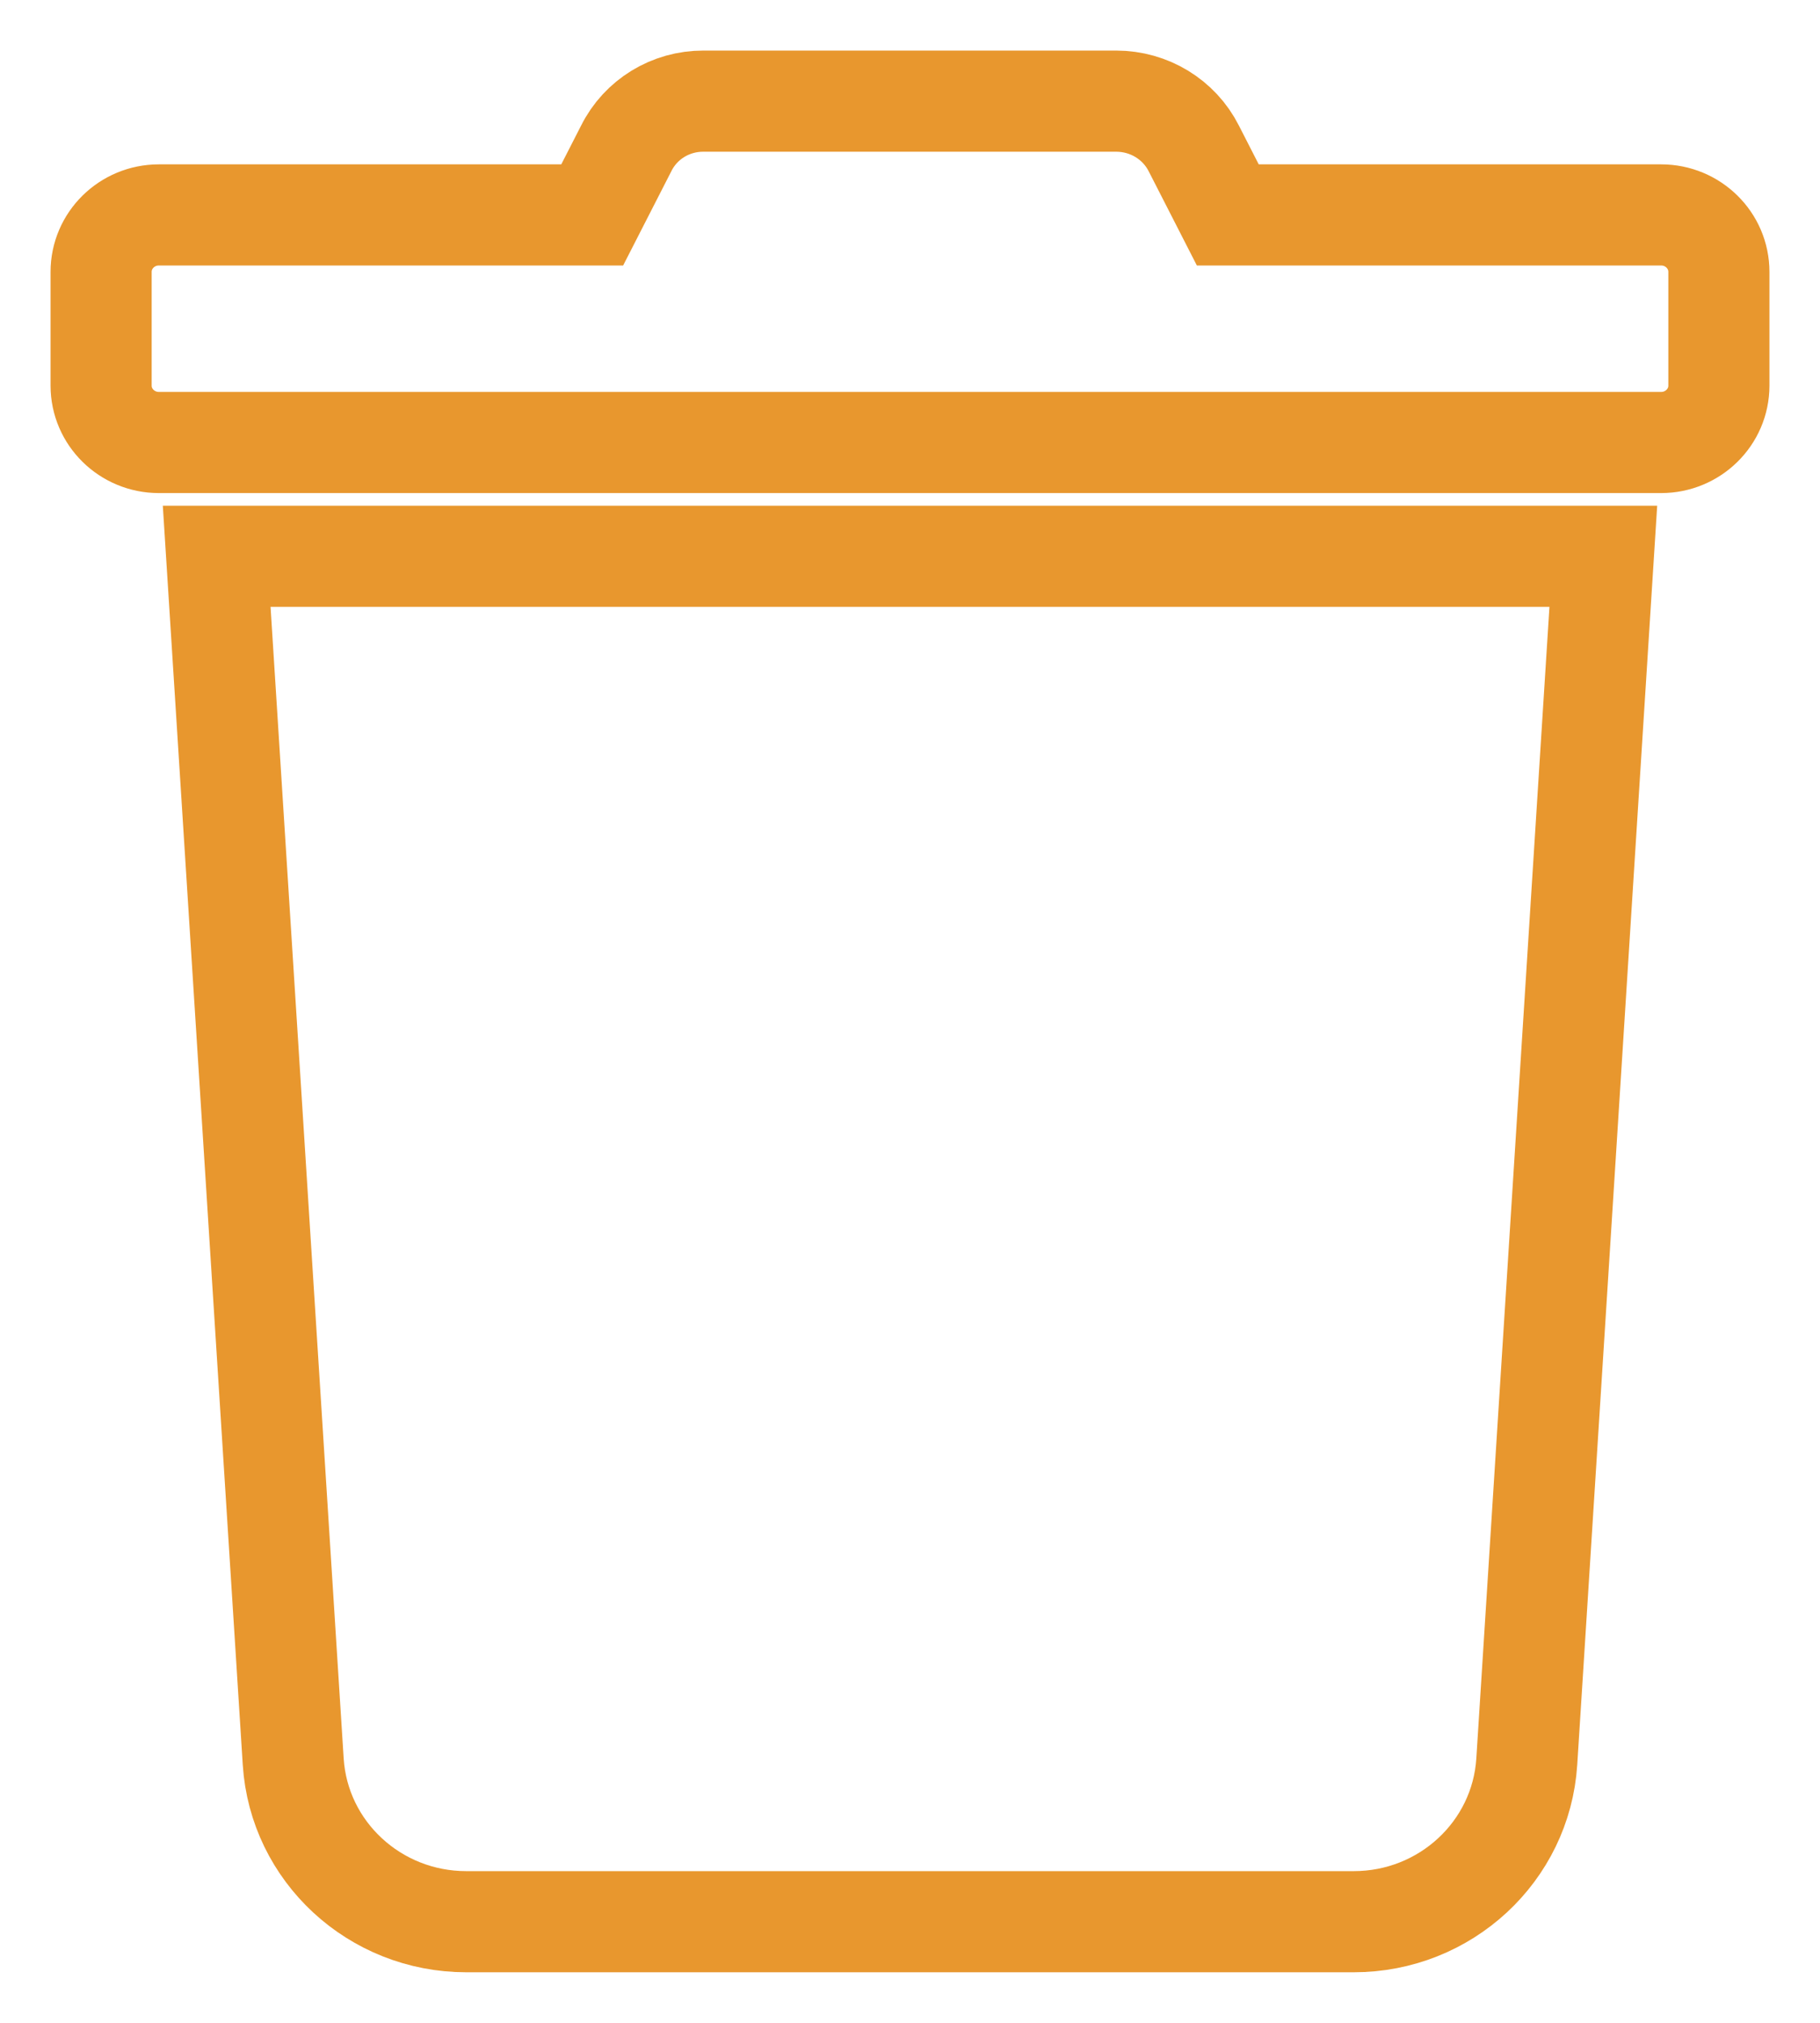 <?xml version="1.0" encoding="UTF-8"?>
<svg width="18px" height="20px" viewBox="0 0 18 20" version="1.1" xmlns="http://www.w3.org/2000/svg" xmlns:xlink="http://www.w3.org/1999/xlink">
    <!-- Generator: Sketch 58 (84663) - https://sketch.com -->
    <title>Fill 1</title>
    <desc>Created with Sketch.</desc>
    <g id="Curso-citomorfologia-hematologica" stroke="none" stroke-width="1" fill="none" fill-rule="evenodd">
        <g id="Curso-modulo-1" transform="translate(-167, -1944)" stroke="#E8972E">
            <g id="foro" transform="translate(146, 1876)">
                <g id="eraser" transform="translate(22, 69)">
                    <path d="M1.9,16.418 C1.957,17.307 2.706,18 3.611,18 L12.389,18 C13.294,18 14.043,17.307 14.1,16.418 L14.857,4.5 L1.143,4.5 L1.9,16.418 Z M15.429,1.125 L11.143,1.125 L10.807,0.468 C10.662,0.181 10.365,-0 10.039,7.84924675e-06 L5.957,7.84924675e-06 C5.632,-0.001 5.336,0.18 5.193,0.468 L4.857,1.125 L0.571,1.125 C0.256,1.125 7.1428567e-06,1.377 7.1428567e-06,1.688 L7.1428567e-06,2.813 C7.1428567e-06,3.123 0.256,3.375 0.571,3.375 L15.429,3.375 C15.744,3.375 16,3.123 16,2.813 L16,1.688 C16,1.377 15.744,1.125 15.429,1.125 L15.429,1.125 Z" id="Fill-1"></path>
                </g>
            </g>
        </g>
    </g>
</svg>